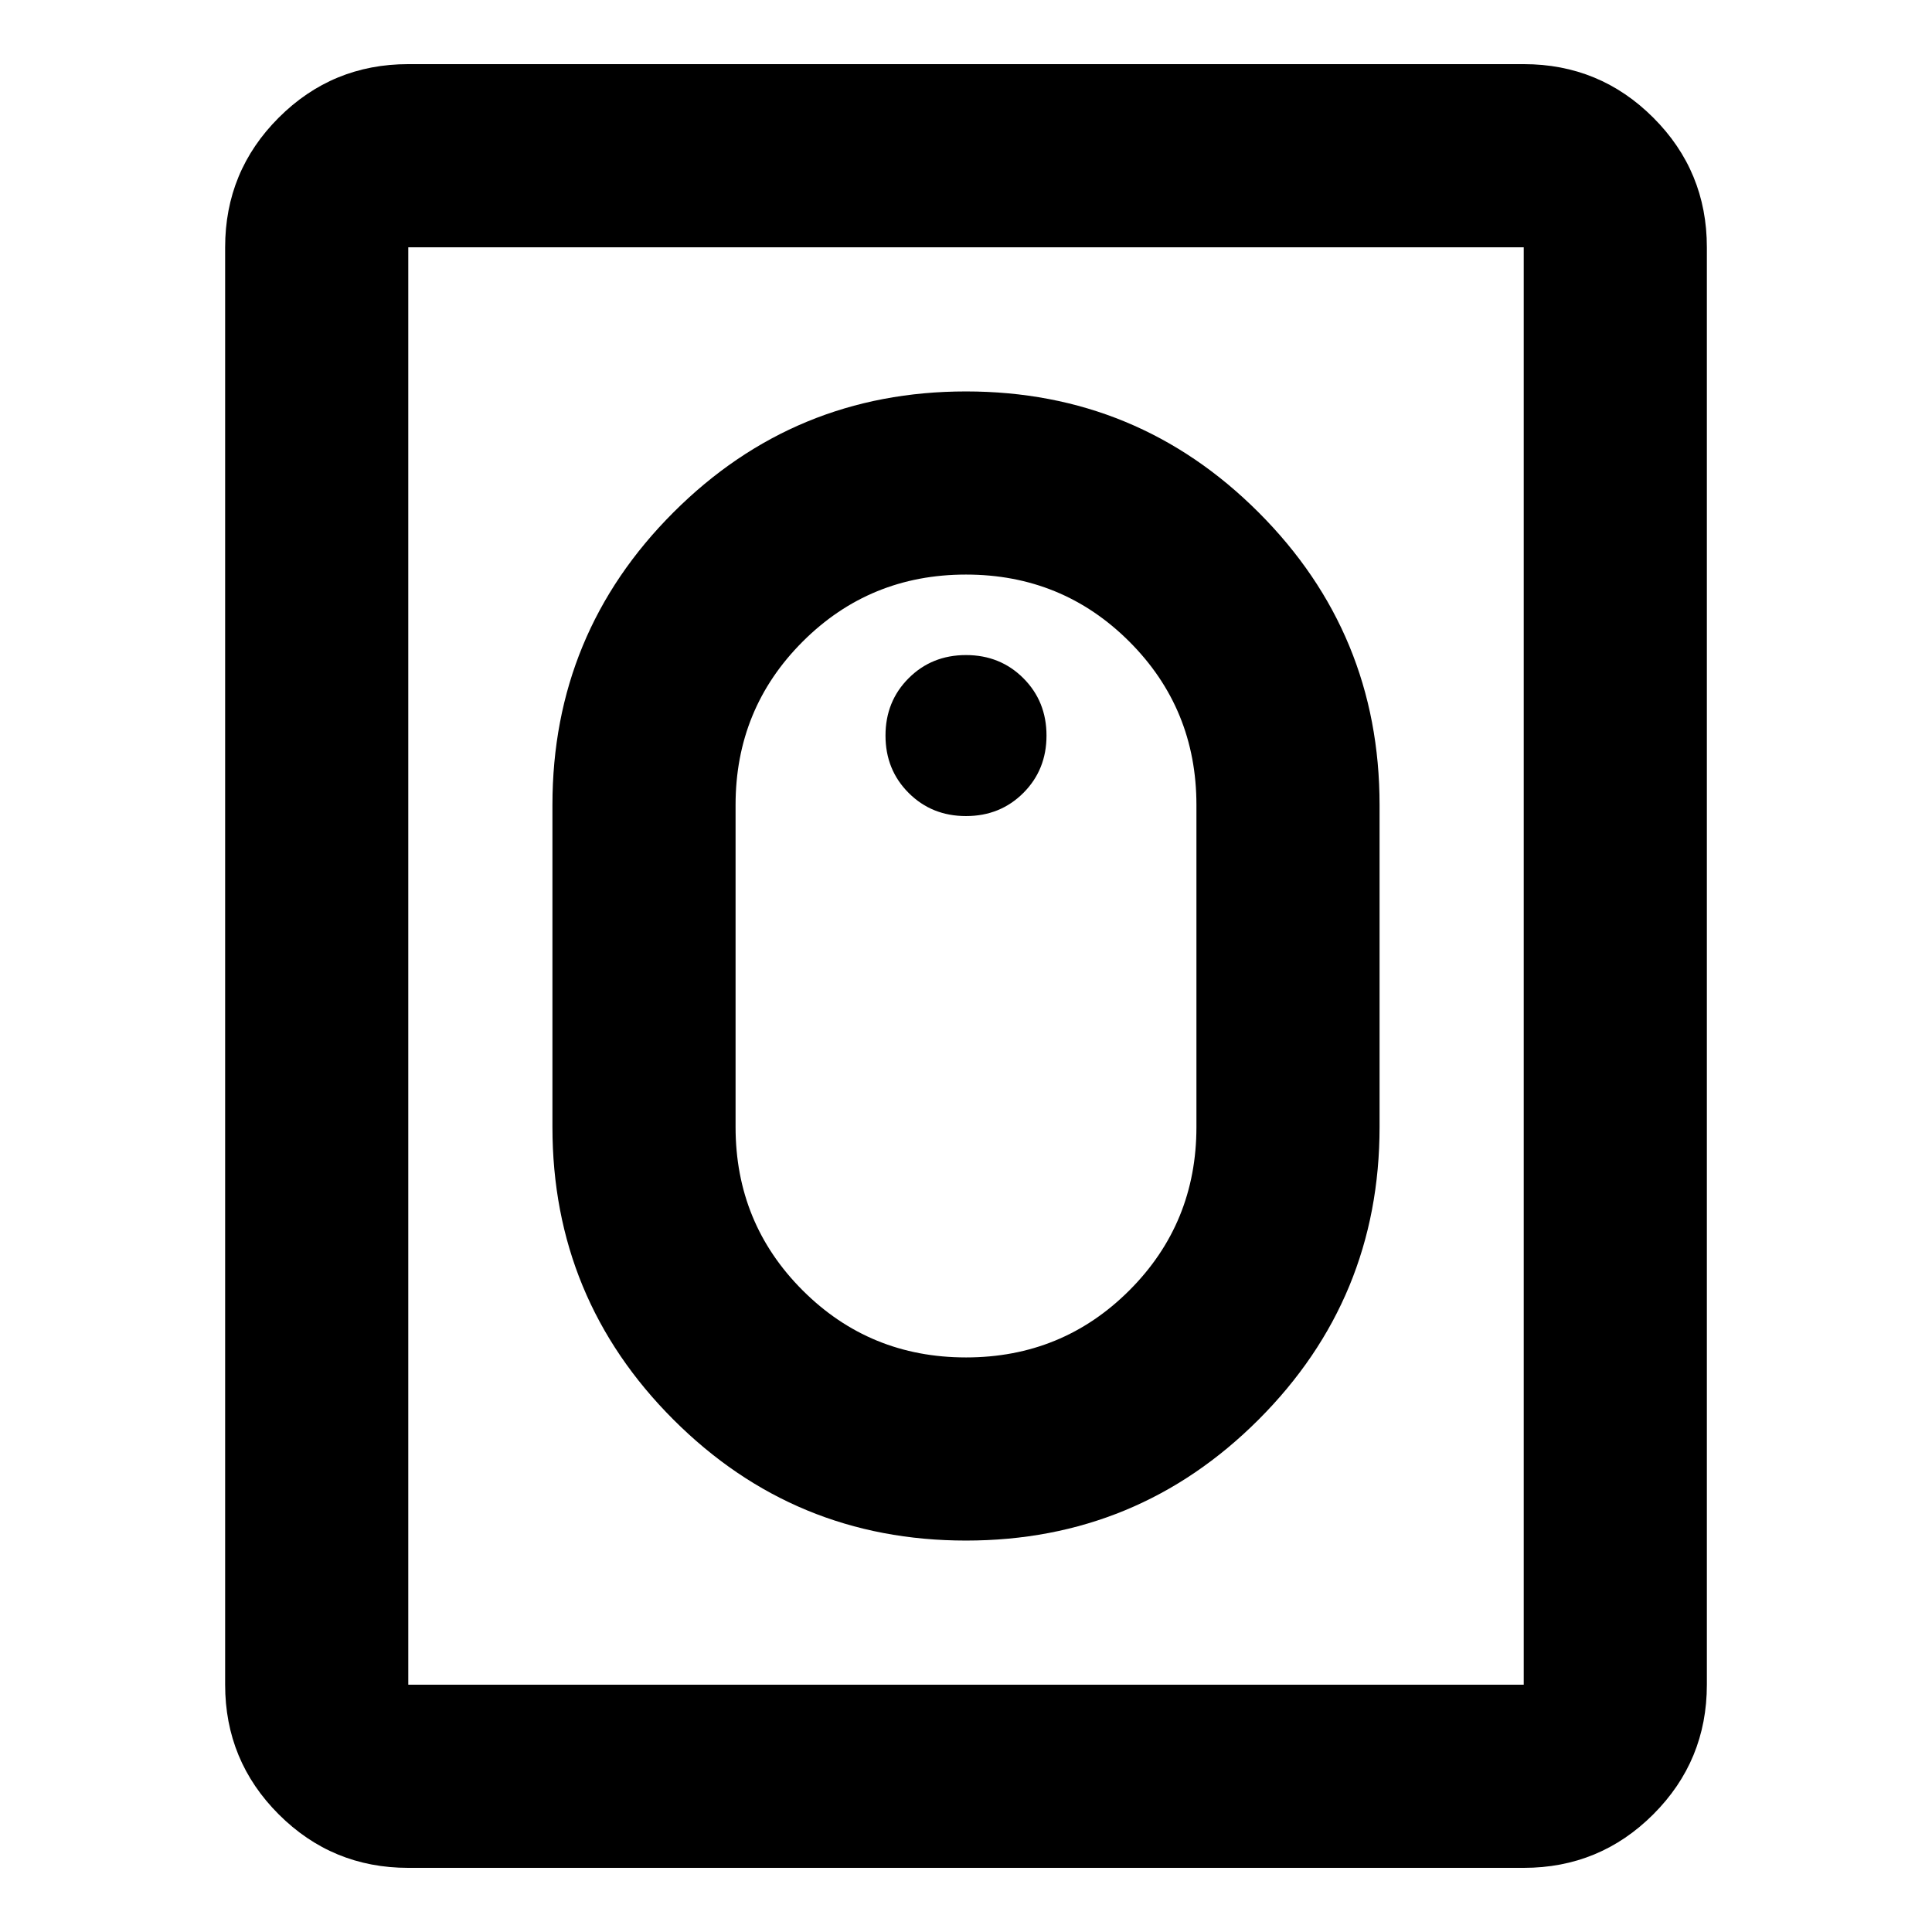 <svg aria-hidden="true" viewBox="0 -960 960 960" fill="currentColor">
  <path d="M480-194.5q85.283 0 145.391-60.109Q685.5-314.717 685.5-400v-160q0-85.283-60.109-145.391Q565.283-765.5 480-765.5q-85.283 0-145.391 60.109Q274.5-645.283 274.5-560v160q0 85.283 60.109 145.391Q394.717-194.5 480-194.5Zm0-91q-47.848 0-81.174-33.326Q365.5-352.152 365.5-400v-160q0-47.848 33.326-81.174Q432.152-674.5 480-674.5q47.848 0 81.174 33.326Q594.5-607.848 594.5-560v160q0 47.848-33.326 81.174Q527.848-285.5 480-285.5Zm0-269q17 0 28.5-11.5t11.5-28.5q0-17-11.5-28.5T480-634.5q-17 0-28.5 11.5T440-594.5q0 17 11.5 28.5t28.5 11.5ZM202.87-31.87q-37.783 0-64.392-26.608-26.609-26.609-26.609-64.392v-714.26q0-37.783 26.609-64.392 26.609-26.609 64.392-26.609h554.26q37.783 0 64.392 26.609 26.609 26.609 26.609 64.392v714.26q0 37.783-26.609 64.392Q794.913-31.87 757.13-31.87H202.87Zm0-91h554.26v-714.26H202.87v714.26Zm0 0v-714.26 714.26Z"/>
</svg>

